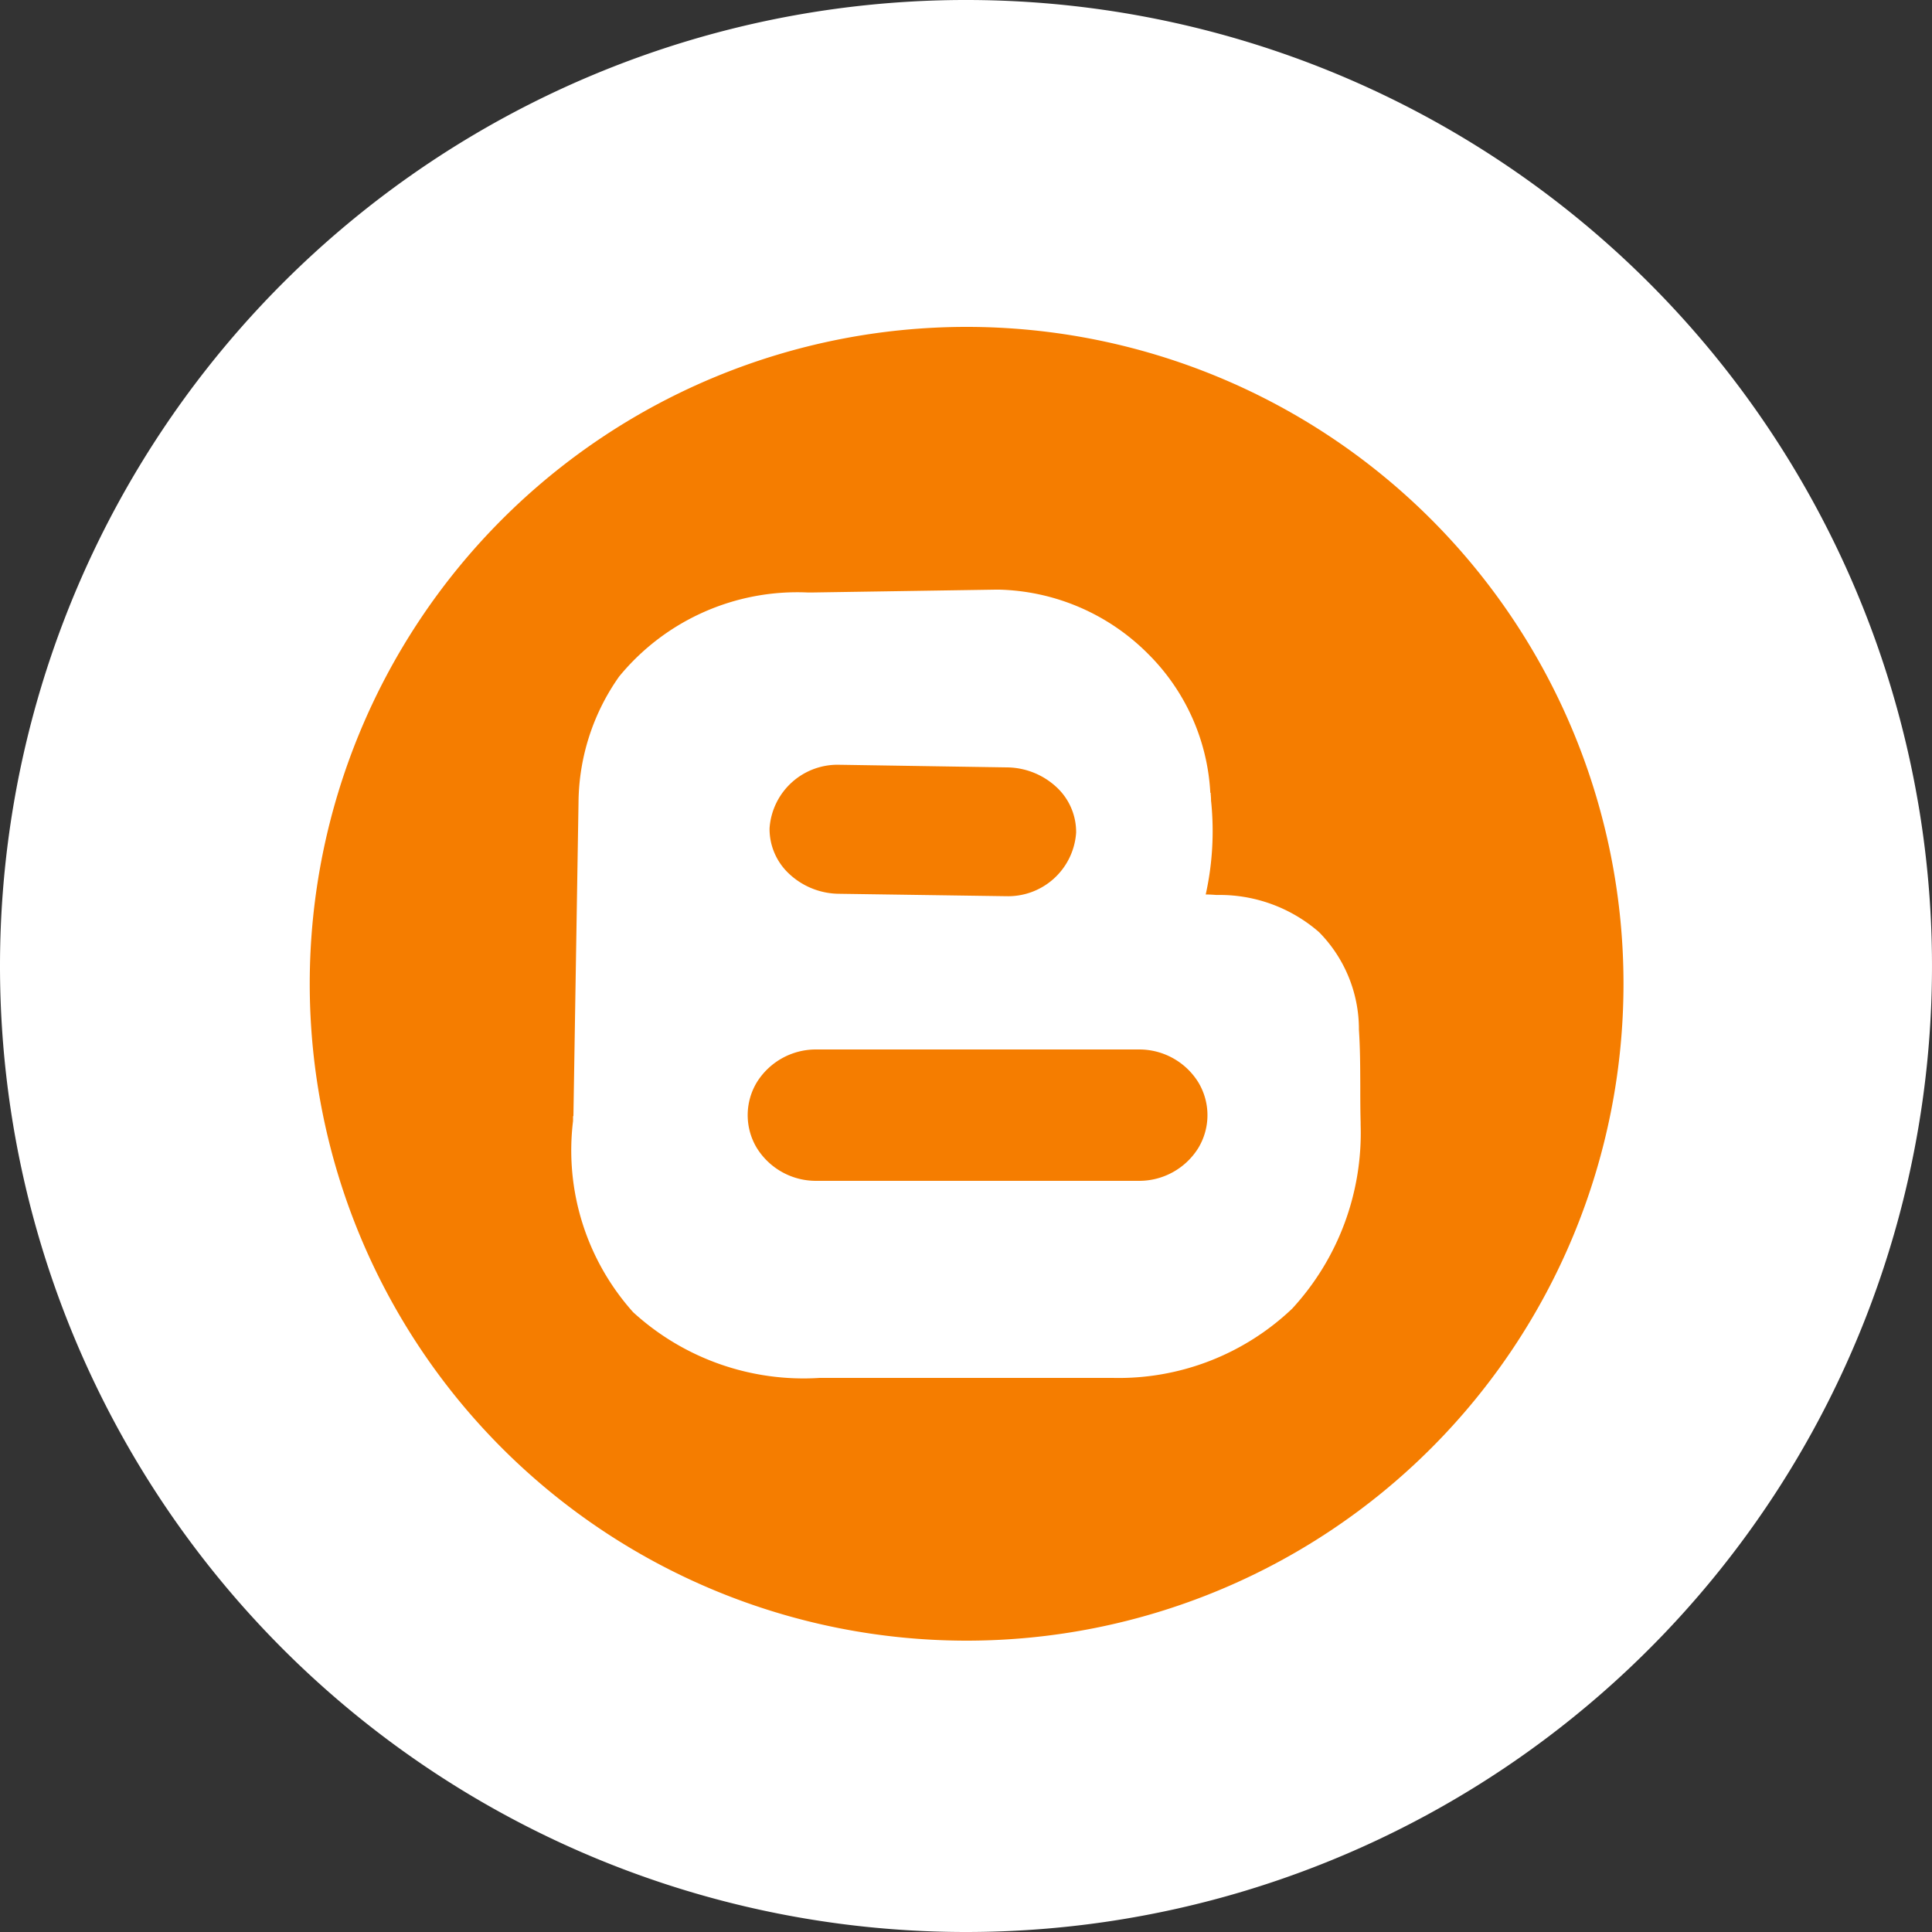 <svg xmlns="http://www.w3.org/2000/svg" width="50" height="50" viewBox="0 0 50 50">
  <rect x="0" y="0" width="50" height="50" fill="#333333" stroke="none"/>
  <g id="Group_31417" data-name="Group 31417" transform="translate(-10806.984 -8328.54)">
    <path id="Path" d="M0,25A25,25,0,1,1,25,50,25,25,0,0,1,0,25Z" transform="translate(10806.984 8328.54)" fill="#fff"/>
    <g id="Blogger" transform="translate(10815 8337)">
      <g id="Blogger-2" data-name="Blogger">
        <path id="Combined-Shape" d="M17,34A17,17,0,1,0,0,17,17,17,0,0,0,17,34Z" fill="#f57d00"/>
        <path id="Combined-Shape-2" data-name="Combined-Shape" d="M6.4,20.4A6.532,6.532,0,0,1,1.57,18.7,6.276,6.276,0,0,1,.015,13.746h0a.254.254,0,0,1,0-.028c0-.008,0-.016,0-.024s0-.022,0-.032a.316.316,0,0,1,0-.037H.024L.156,5.508h0A5.723,5.723,0,0,1,1.206,2.25,5.963,5.963,0,0,1,6.1.074h.065L10.952,0h.093A5.634,5.634,0,0,1,14.9,1.666a5.47,5.47,0,0,1,1.607,3.593h.009c0,.042.006.087.008.13s0,.074.006.111a7.578,7.578,0,0,1-.142,2.389c.109,0,.2.008.283.013a3.914,3.914,0,0,1,2.649.961,3.577,3.577,0,0,1,1.033,2.529c.031.465.033.919.035,1.445,0,.3,0,.609.009.953v.061a6.708,6.708,0,0,1-1.772,4.757A6.513,6.513,0,0,1,13.977,20.4H6.4Zm-.071-5.1H14.66a1.8,1.8,0,0,0,1.532-.843,1.645,1.645,0,0,0,0-1.714,1.8,1.8,0,0,0-1.53-.843H6.305a1.8,1.8,0,0,0-1.53.843,1.645,1.645,0,0,0,0,1.714,1.8,1.8,0,0,0,1.532.843Zm.6-10.767A1.764,1.764,0,0,0,5.1,6.177a1.584,1.584,0,0,0,.46,1.132A1.909,1.909,0,0,0,6.9,7.871l4.278.062h.031a1.764,1.764,0,0,0,1.825-1.642,1.582,1.582,0,0,0-.458-1.132A1.908,1.908,0,0,0,11.237,4.6L6.954,4.533H6.927Z" transform="translate(6.8 6.8)" fill="#fff"/>
      </g>
    </g>
  </g>
</svg>
